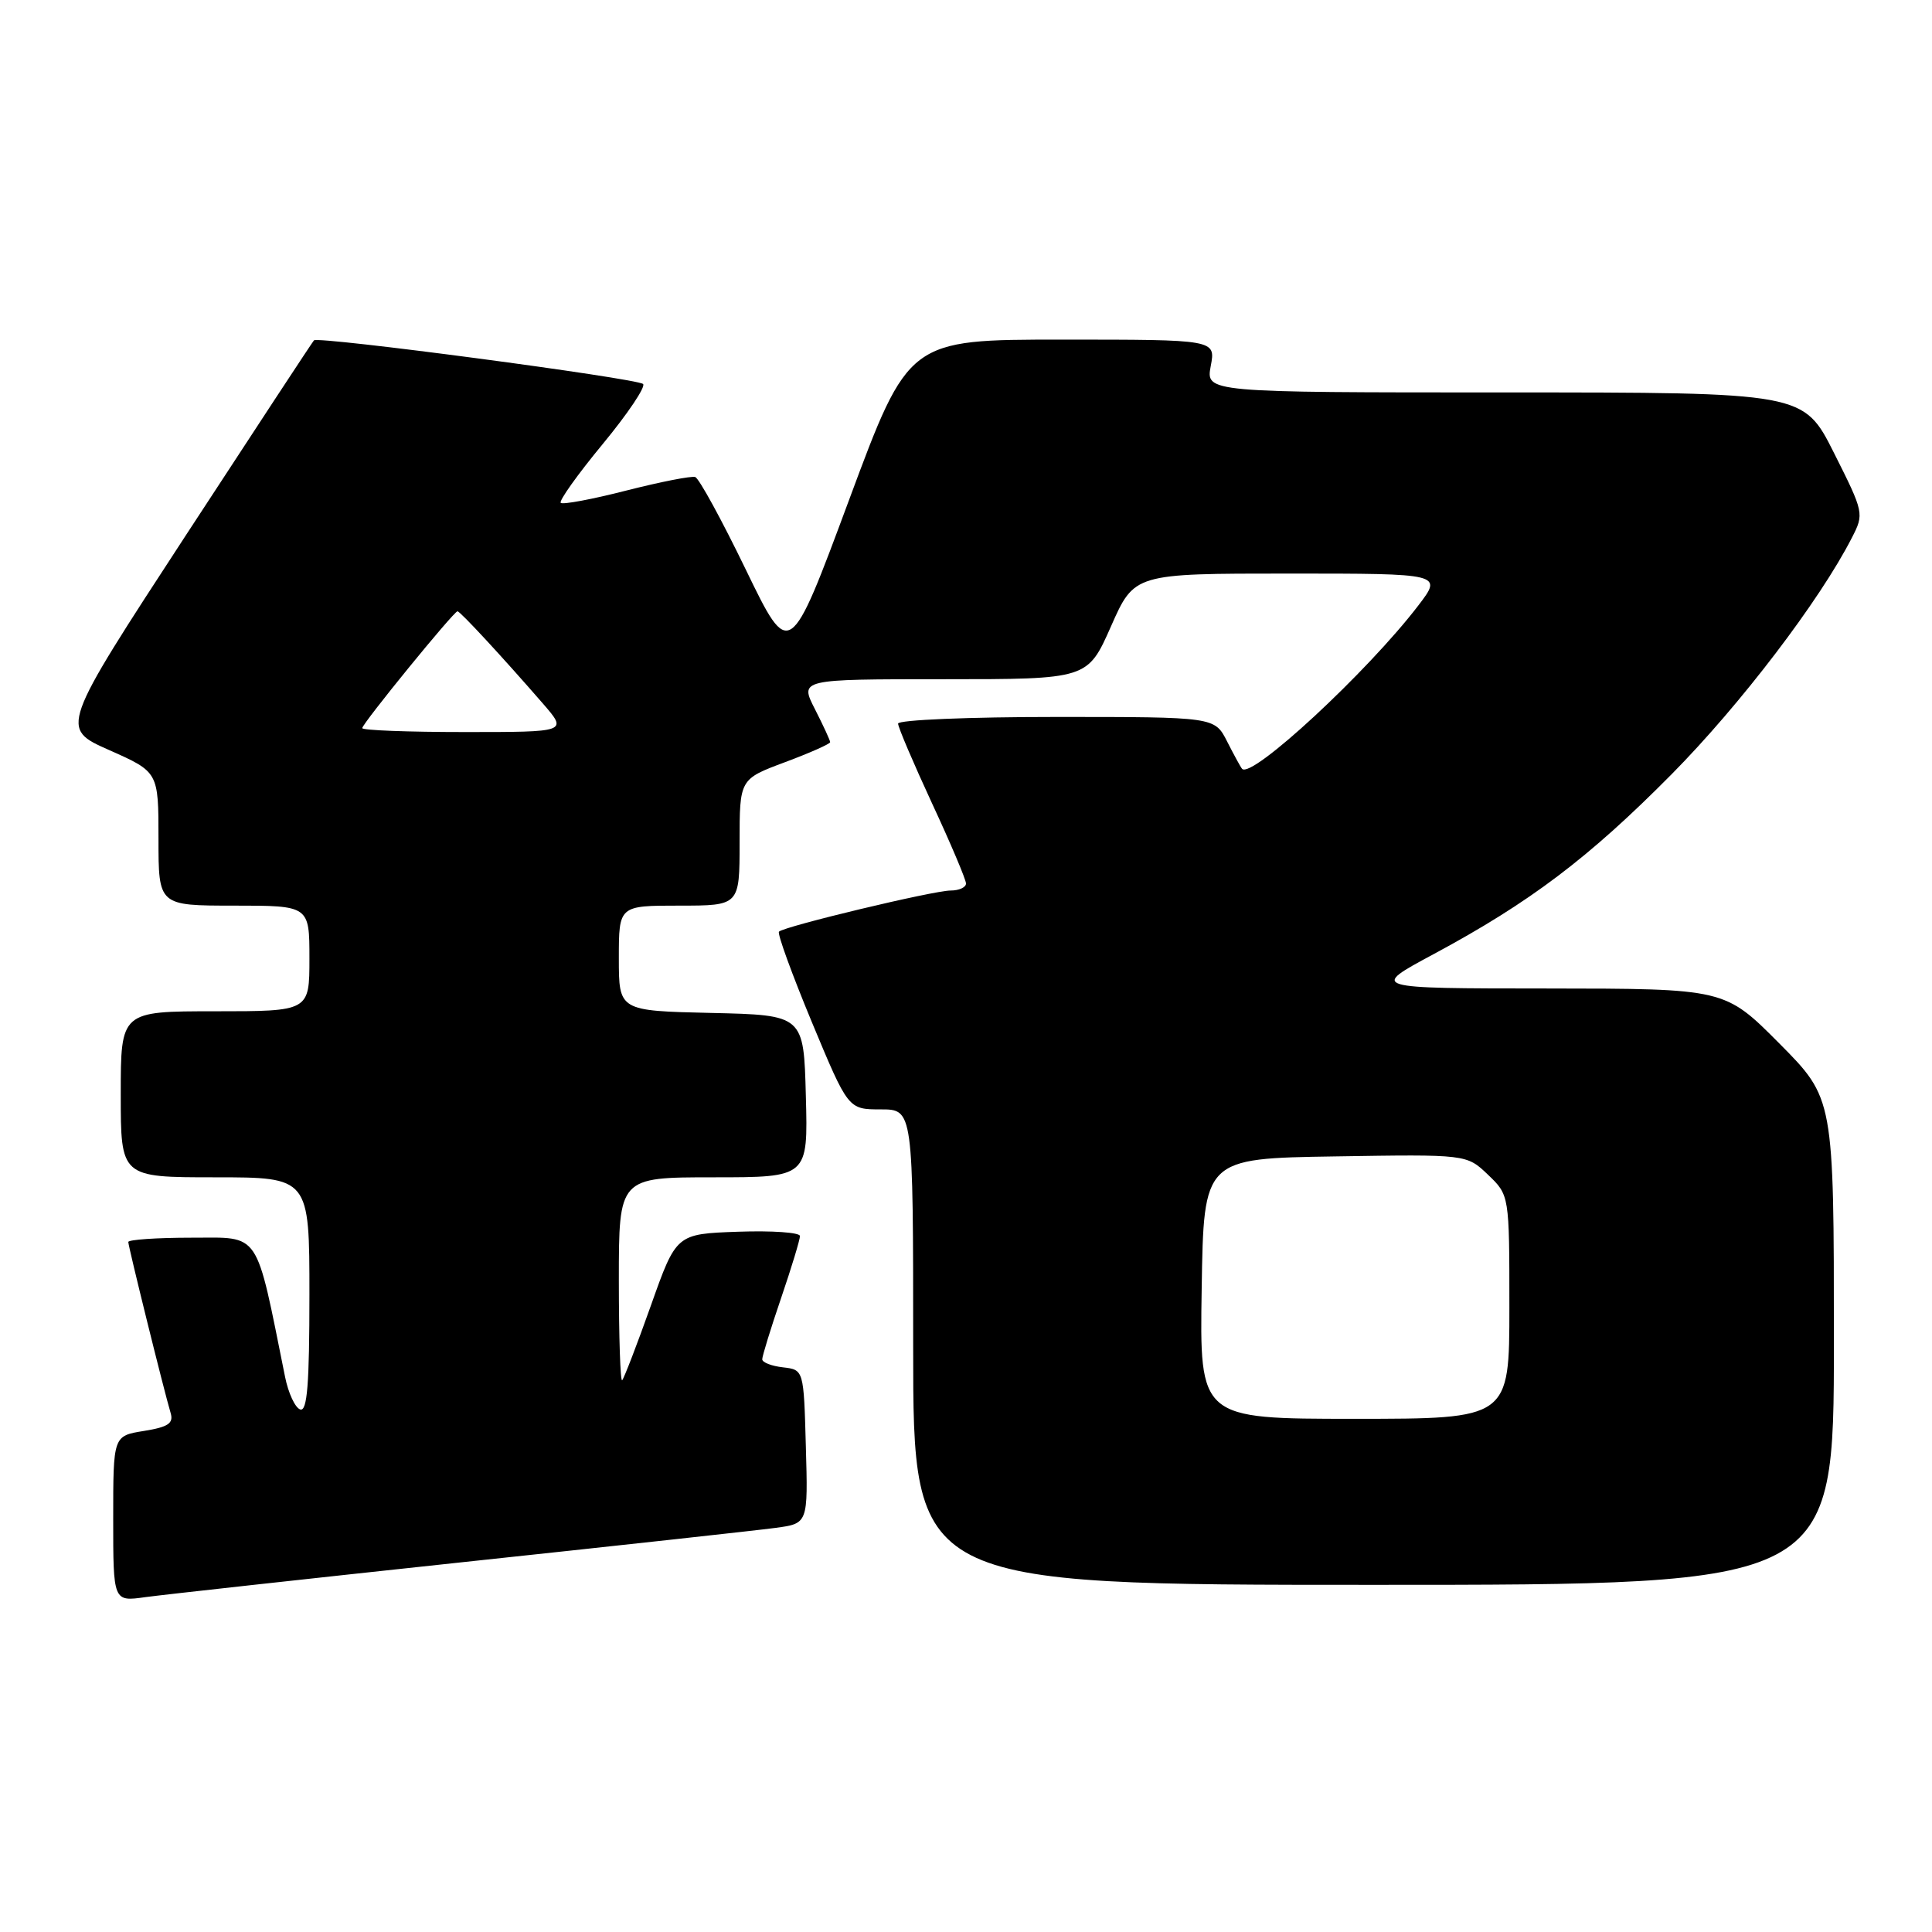 <?xml version="1.0" encoding="UTF-8" standalone="no"?>
<!DOCTYPE svg PUBLIC "-//W3C//DTD SVG 1.1//EN" "http://www.w3.org/Graphics/SVG/1.1/DTD/svg11.dtd" >
<svg xmlns="http://www.w3.org/2000/svg" xmlns:xlink="http://www.w3.org/1999/xlink" version="1.1" viewBox="0 0 256 256">
 <g >
 <path fill="currentColor"
d=" M 61.00 207.03 C 81.62 204.83 100.43 202.77 102.78 202.45 C 107.07 201.87 107.07 201.87 106.78 191.68 C 106.50 181.50 106.50 181.50 103.75 181.18 C 102.24 181.01 101.00 180.53 101.00 180.11 C 101.00 179.69 102.12 176.04 103.50 172.00 C 104.88 167.96 106.00 164.26 106.00 163.78 C 106.00 163.31 102.31 163.05 97.80 163.21 C 89.61 163.50 89.61 163.50 86.25 172.98 C 84.40 178.19 82.68 182.65 82.44 182.89 C 82.20 183.13 82.00 177.18 82.00 169.67 C 82.00 156.00 82.00 156.00 94.53 156.00 C 107.07 156.00 107.07 156.00 106.78 145.25 C 106.50 134.50 106.50 134.50 94.25 134.22 C 82.00 133.94 82.00 133.94 82.00 126.97 C 82.00 120.00 82.00 120.00 90.00 120.00 C 98.00 120.00 98.00 120.00 98.00 111.62 C 98.00 103.24 98.00 103.24 104.00 101.00 C 107.30 99.77 110.00 98.57 110.00 98.34 C 110.00 98.11 109.09 96.14 107.98 93.96 C 105.96 90.00 105.96 90.00 125.04 90.00 C 144.11 90.00 144.11 90.00 147.21 83.00 C 150.30 76.00 150.30 76.00 170.73 76.00 C 191.17 76.00 191.17 76.00 187.92 80.25 C 181.18 89.05 165.82 103.28 164.58 101.87 C 164.40 101.67 163.51 100.04 162.60 98.25 C 160.95 95.00 160.95 95.00 139.97 95.00 C 128.44 95.00 119.00 95.39 119.00 95.88 C 119.00 96.36 121.03 101.11 123.50 106.45 C 125.98 111.78 128.00 116.56 128.00 117.07 C 128.00 117.58 127.08 118.00 125.96 118.00 C 123.71 118.00 103.92 122.74 103.22 123.45 C 102.97 123.69 104.94 129.09 107.58 135.45 C 112.39 147.00 112.39 147.00 116.70 147.00 C 121.00 147.00 121.00 147.00 121.00 178.50 C 121.00 210.00 121.00 210.00 182.00 210.00 C 243.00 210.00 243.00 210.00 243.00 177.77 C 243.00 145.55 243.00 145.55 235.78 138.27 C 228.55 131.00 228.55 131.00 205.03 130.98 C 181.50 130.97 181.50 130.97 189.94 126.44 C 202.74 119.56 210.51 113.69 221.50 102.59 C 230.59 93.40 241.13 79.58 245.38 71.26 C 247.02 68.07 246.99 67.93 243.01 60.01 C 238.98 52.00 238.98 52.00 199.38 52.00 C 159.78 52.00 159.78 52.00 160.43 48.50 C 161.09 45.00 161.09 45.00 140.74 45.00 C 120.39 45.00 120.39 45.00 112.51 66.23 C 104.63 87.46 104.63 87.46 98.83 75.49 C 95.64 68.90 92.62 63.37 92.12 63.21 C 91.62 63.04 87.51 63.85 82.99 65.00 C 78.47 66.16 74.56 66.89 74.30 66.63 C 74.04 66.37 76.54 62.86 79.87 58.83 C 83.19 54.81 85.59 51.23 85.21 50.88 C 84.36 50.12 42.13 44.52 41.60 45.10 C 41.39 45.32 33.74 56.98 24.58 71.00 C 7.94 96.50 7.94 96.50 14.47 99.39 C 21.00 102.29 21.00 102.29 21.00 111.14 C 21.00 120.00 21.00 120.00 31.00 120.00 C 41.00 120.00 41.00 120.00 41.00 127.00 C 41.00 134.00 41.00 134.00 28.50 134.00 C 16.00 134.00 16.00 134.00 16.00 145.00 C 16.00 156.00 16.00 156.00 28.50 156.00 C 41.00 156.00 41.00 156.00 41.00 171.58 C 41.00 183.40 40.71 187.07 39.78 186.76 C 39.11 186.54 38.20 184.59 37.77 182.43 C 33.81 162.82 34.61 164.00 25.40 164.00 C 20.78 164.00 17.00 164.26 17.00 164.57 C 17.00 165.17 21.72 184.25 22.61 187.23 C 23.02 188.60 22.29 189.09 19.06 189.61 C 15.00 190.26 15.00 190.26 15.00 201.24 C 15.00 212.23 15.00 212.23 19.25 211.63 C 21.59 211.31 40.38 209.24 61.00 207.03 Z  M 159.23 170.75 C 159.50 153.50 159.50 153.50 176.92 153.23 C 194.34 152.95 194.34 152.95 197.17 155.66 C 200.00 158.37 200.00 158.37 200.00 173.19 C 200.00 188.00 200.00 188.00 179.48 188.00 C 158.95 188.00 158.95 188.00 159.23 170.75 Z  M 48.00 96.48 C 48.00 95.88 60.13 81.00 60.62 81.00 C 60.98 81.00 66.62 87.10 71.96 93.25 C 75.21 97.00 75.21 97.00 61.60 97.00 C 54.12 97.00 48.00 96.77 48.00 96.48 Z "/>
</g>
</svg>